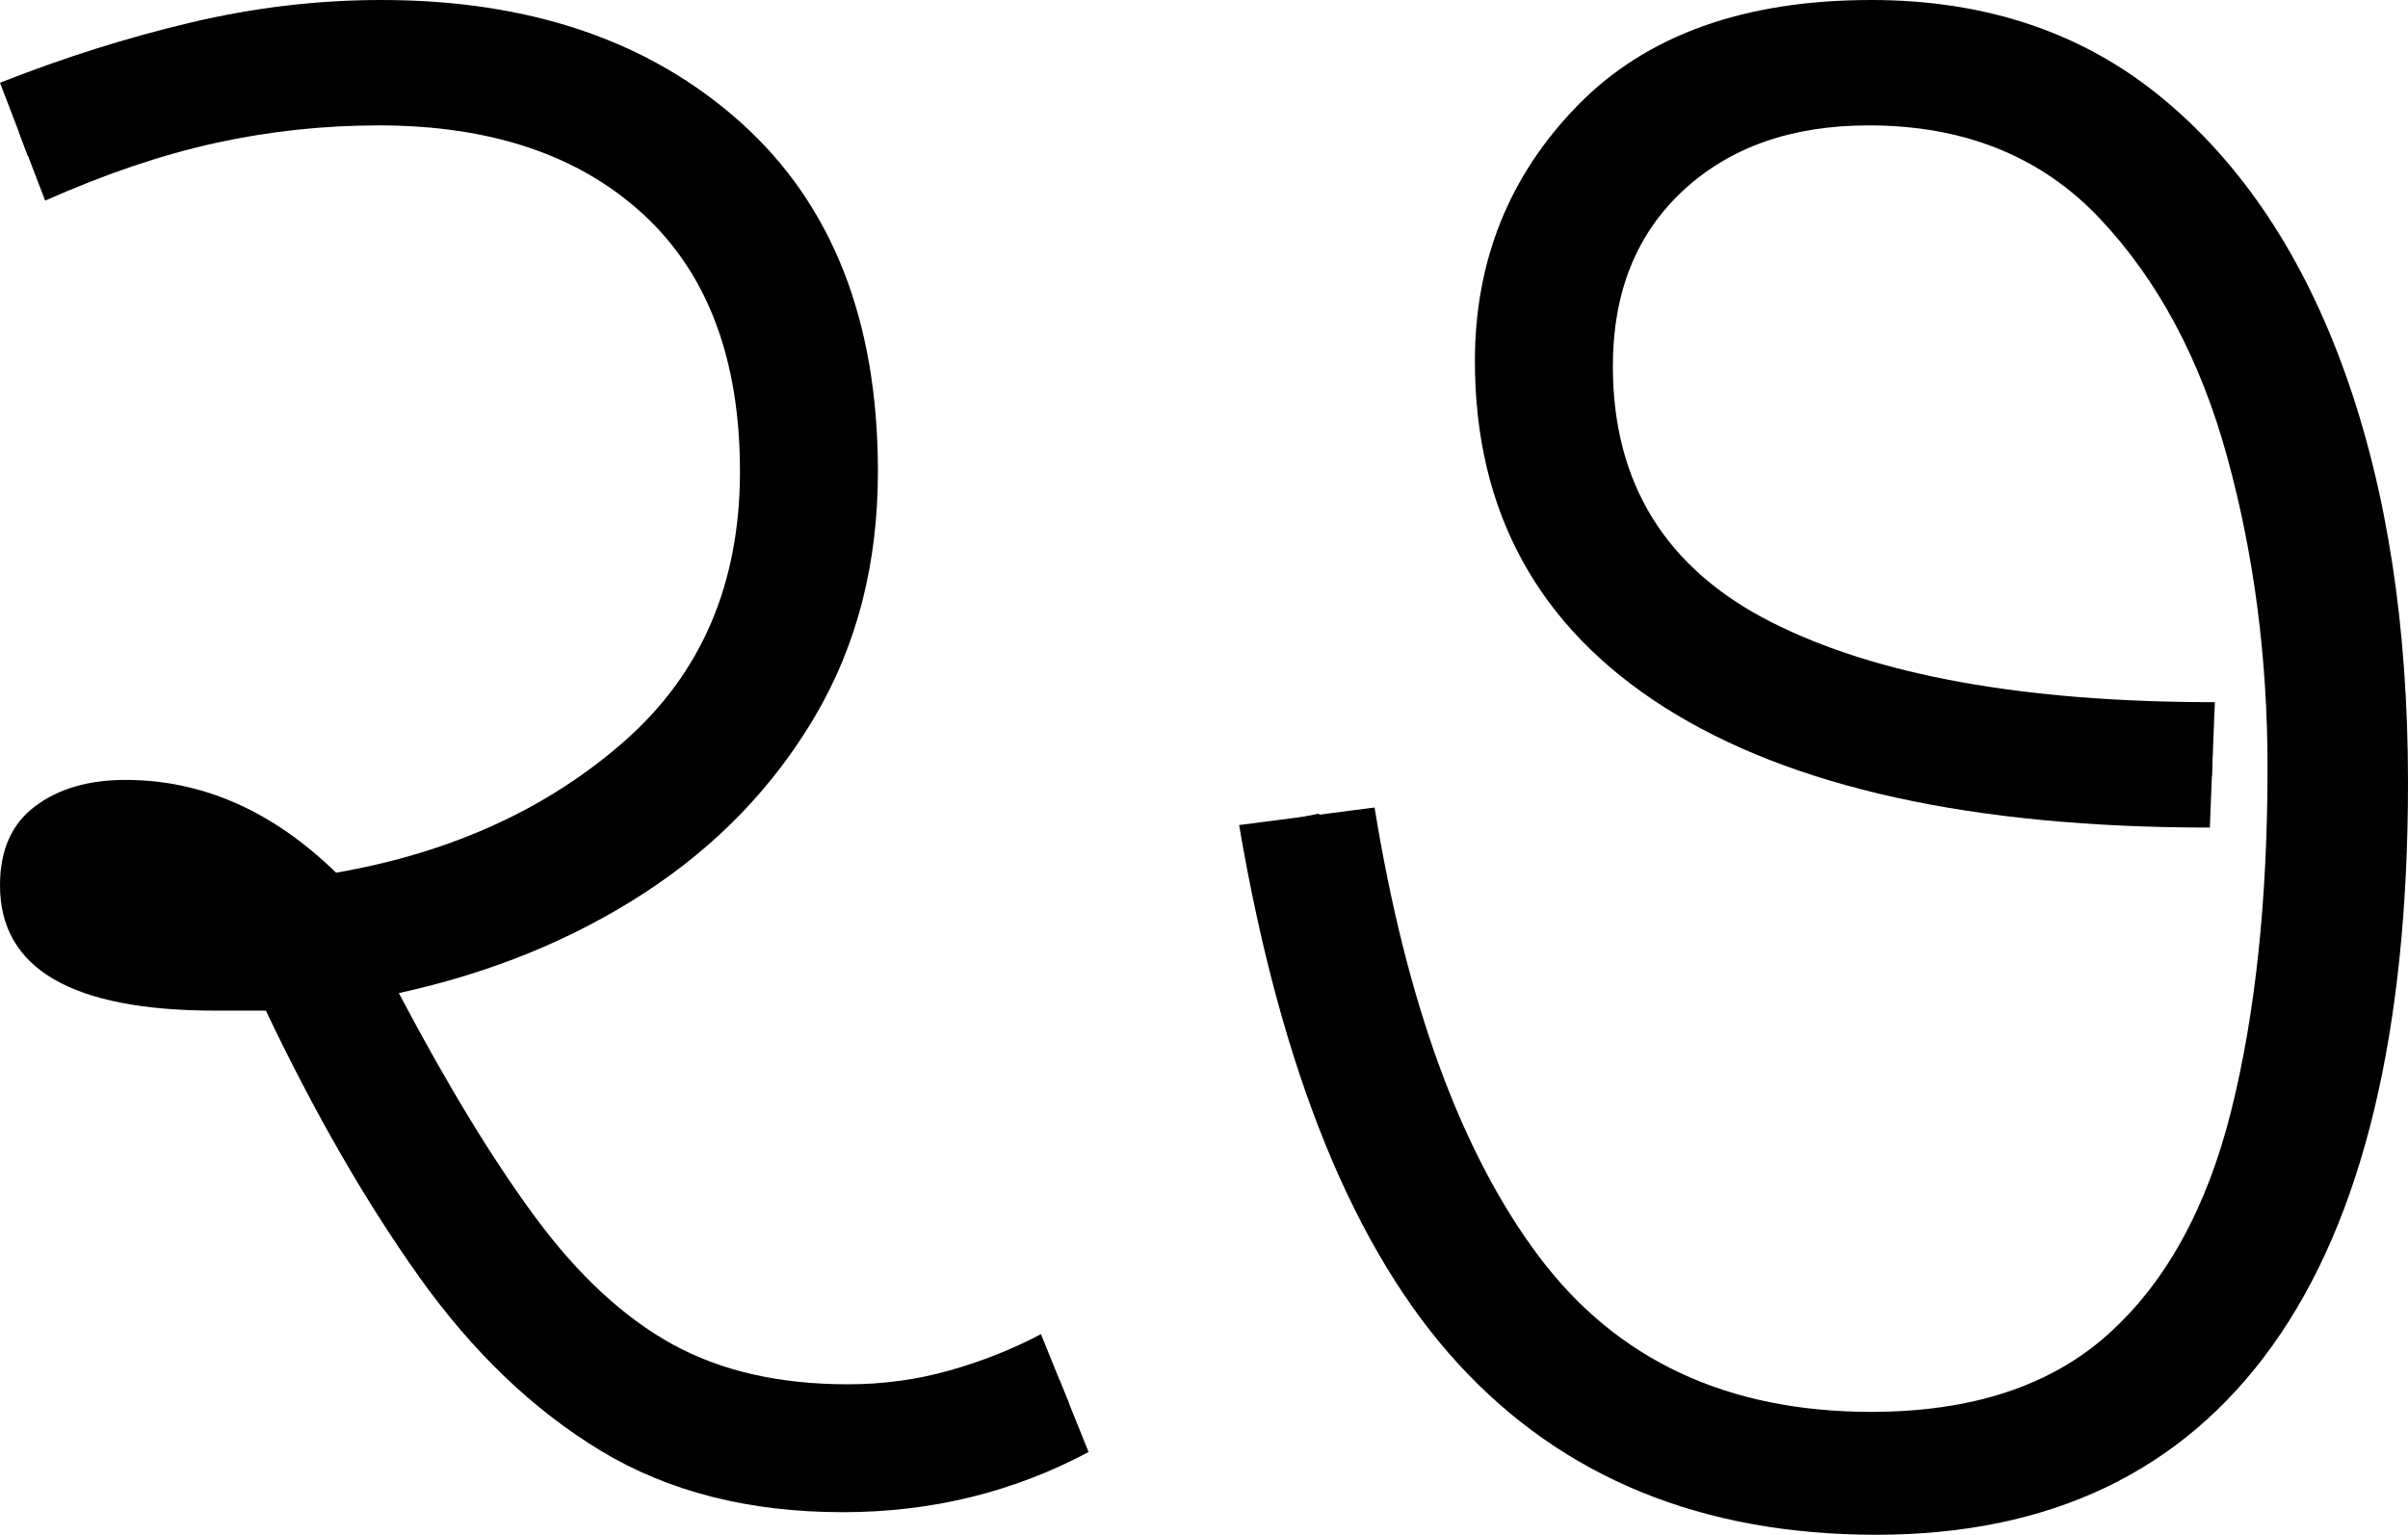 <?xml version="1.0" encoding="UTF-8" standalone="no"?><svg width="96" height="61.2" version="1.1" id="svg4672" sodipodi:docname="27.svg" inkscape:version="1.2.1 (9c6d41e410, 2022-07-14)" xmlns:inkscape="http://www.inkscape.org/namespaces/inkscape" xmlns:sodipodi="http://sodipodi.sourceforge.net/DTD/sodipodi-0.dtd" xmlns="http://www.w3.org/2000/svg" xmlns:svg="http://www.w3.org/2000/svg"><defs id="defs4676"></defs><sodipodi:namedview id="namedview4674" pagecolor="#ffffff" bordercolor="#666666" borderopacity="1.0" inkscape:showpageshadow="2" inkscape:pageopacity="0.0" inkscape:pagecheckerboard="0" inkscape:deskcolor="#d1d1d1" showgrid="false" inkscape:zoom="1.809816" inkscape:cx="46.689828" inkscape:cy="35.915253" inkscape:window-width="1920" inkscape:window-height="1027" inkscape:window-x="-8" inkscape:window-y="-8" inkscape:window-maximized="1" inkscape:current-layer="svg4672"></sodipodi:namedview><g id="g0" inkscape:label="g0"><path d="m 33.6,60.3 v 0 Q 28,60.3 23.95,57.85 19.9,55.4 16.7,50.9 13.5,46.4 10.6,40.3 v 0 q -1,0 -2,0 v 0 Q 0,40.3 0,35.3 v 0 Q 0,33.2 1.4,32.15 2.8,31.1 5,31.1 v 0 q 4.6,0 8.4,3.7 v 0 q 6.9,-1.2 11.5,-5.25 4.6,-4.05 4.6,-10.75 v 0 Q 29.5,12.1 25.65,8.55 21.8,5 15.1,5 V 5 Q 11.8,5 8.6,5.7 5.4,6.4 1.8,8 V 8 L 0,3.3 Q 3.8,1.8 7.6,0.9 11.4,0 15.2,0 V 0 Q 24.1,0 29.55,4.9 35,9.8 35,18.8 v 0 q 0,5.5 -2.5,9.75 -2.5,4.25 -6.8,7.05 -4.3,2.8 -9.8,4 v 0 q 2.9,5.5 5.45,8.95 2.55,3.45 5.45,5.05 2.9,1.6 7,1.6 v 0 q 2.1,0 4.05,-0.55 1.95,-0.55 3.65,-1.45 v 0 l 1.9,4.7 q -4.5,2.4 -9.8,2.4 z" id="g0p0" inkscape:label="g0p0"></path><path style="fill:none;stroke:#000000;stroke-width:1px;stroke-linecap:butt;stroke-linejoin:miter;stroke-opacity:1" d="M 0.928,5.732 C 4.505,4.413 8.093,2.956 11.936,2.662 17.279,2.102 23.167,2.828 27.343,6.503 31.026,9.598 32.42,14.604 32.256,19.271 32.298,24.673 29.392,29.868 24.958,32.894 21.309,35.548 16.902,36.904 12.508,37.674 9.713,37.879 6.801,38.035 4.094,37.17 3.212,36.874 2.53,36.674 2.471,35.231 2.426,33.629 4.225,33.585 5.237,33.652 c 2.575,0.102 4.792,1.138 6.451,3.187 0.531,0.656 0.791,1.36 1.602,3.15 1.193,2.65 2.538,4.766 4.005,7.186 2.705,4.347 6.365,8.647 11.524,9.969 4.11,1.1 8.606,0.712 12.427,-1.171 l 1.183,-0.481" id="g0s0" sodipodi:nodetypes="cccccccccsccccc" inkscape:label="g0s0"></path></g><g id="g1" inkscape:label="g1" transform="translate(49.4)"><path d="m 25.4,61.2 v 0 Q 15,61.2 8.75,54.4 2.5,47.6 0,32.9 v 0 l 5.4,-0.7 q 1.9,11.7 6.55,17.9 4.65,6.2 13.25,6.2 v 0 q 6,0 9.45,-3.1 3.45,-3.1 4.9,-8.9 Q 41,38.5 41,30.6 v 0 Q 41,24.1 39.4,18.25 37.8,12.4 34.3,8.7 30.8,5 25.1,5 v 0 q -4.6,0 -7.4,2.6 -2.8,2.6 -2.8,7 v 0 q 0,7 6.3,10.2 6.3,3.2 17.7,3.2 v 0 l -0.2,5 Q 24.5,33 16.95,28.2 9.4,23.4 9.4,14.4 v 0 Q 9.4,8.4 13.5,4.2 17.6,0 25.2,0 v 0 q 6.9,0 11.65,3.95 4.75,3.95 7.25,10.95 2.5,7 2.5,16.3 v 0 q 0,14.9 -5.4,22.45 -5.4,7.55 -15.8,7.55 z" id="g1p0" inkscape:label="g1p0"></path><path style="fill:none;stroke:#000000;stroke-width:1px;stroke-linecap:butt;stroke-linejoin:miter;stroke-opacity:1" d="M 38.796,30.445 C 32.197,30.219 25.29,29.856 19.35,26.673 16.323,24.979 13.685,22.309 12.764,18.887 11.434,14.427 12.162,9.067 15.704,5.8 c 3.371,-3.229 8.507,-3.852 12.911,-2.858 3.353,0.593 6.46,2.364 8.581,5.043 4.155,4.977 5.763,11.526 6.387,17.848 0.531,7.214 0.241,14.645 -2.102,21.545 -1.594,4.441 -4.744,8.59 -9.304,10.234 -4.49,1.591 -9.527,1.47 -14.039,0.026 C 13.16,56.002 9.321,51.941 7.165,47.255 4.819,42.652 3.73,37.568 2.696,32.543" id="g1s0" inkscape:label="g1s0"></path></g></svg>